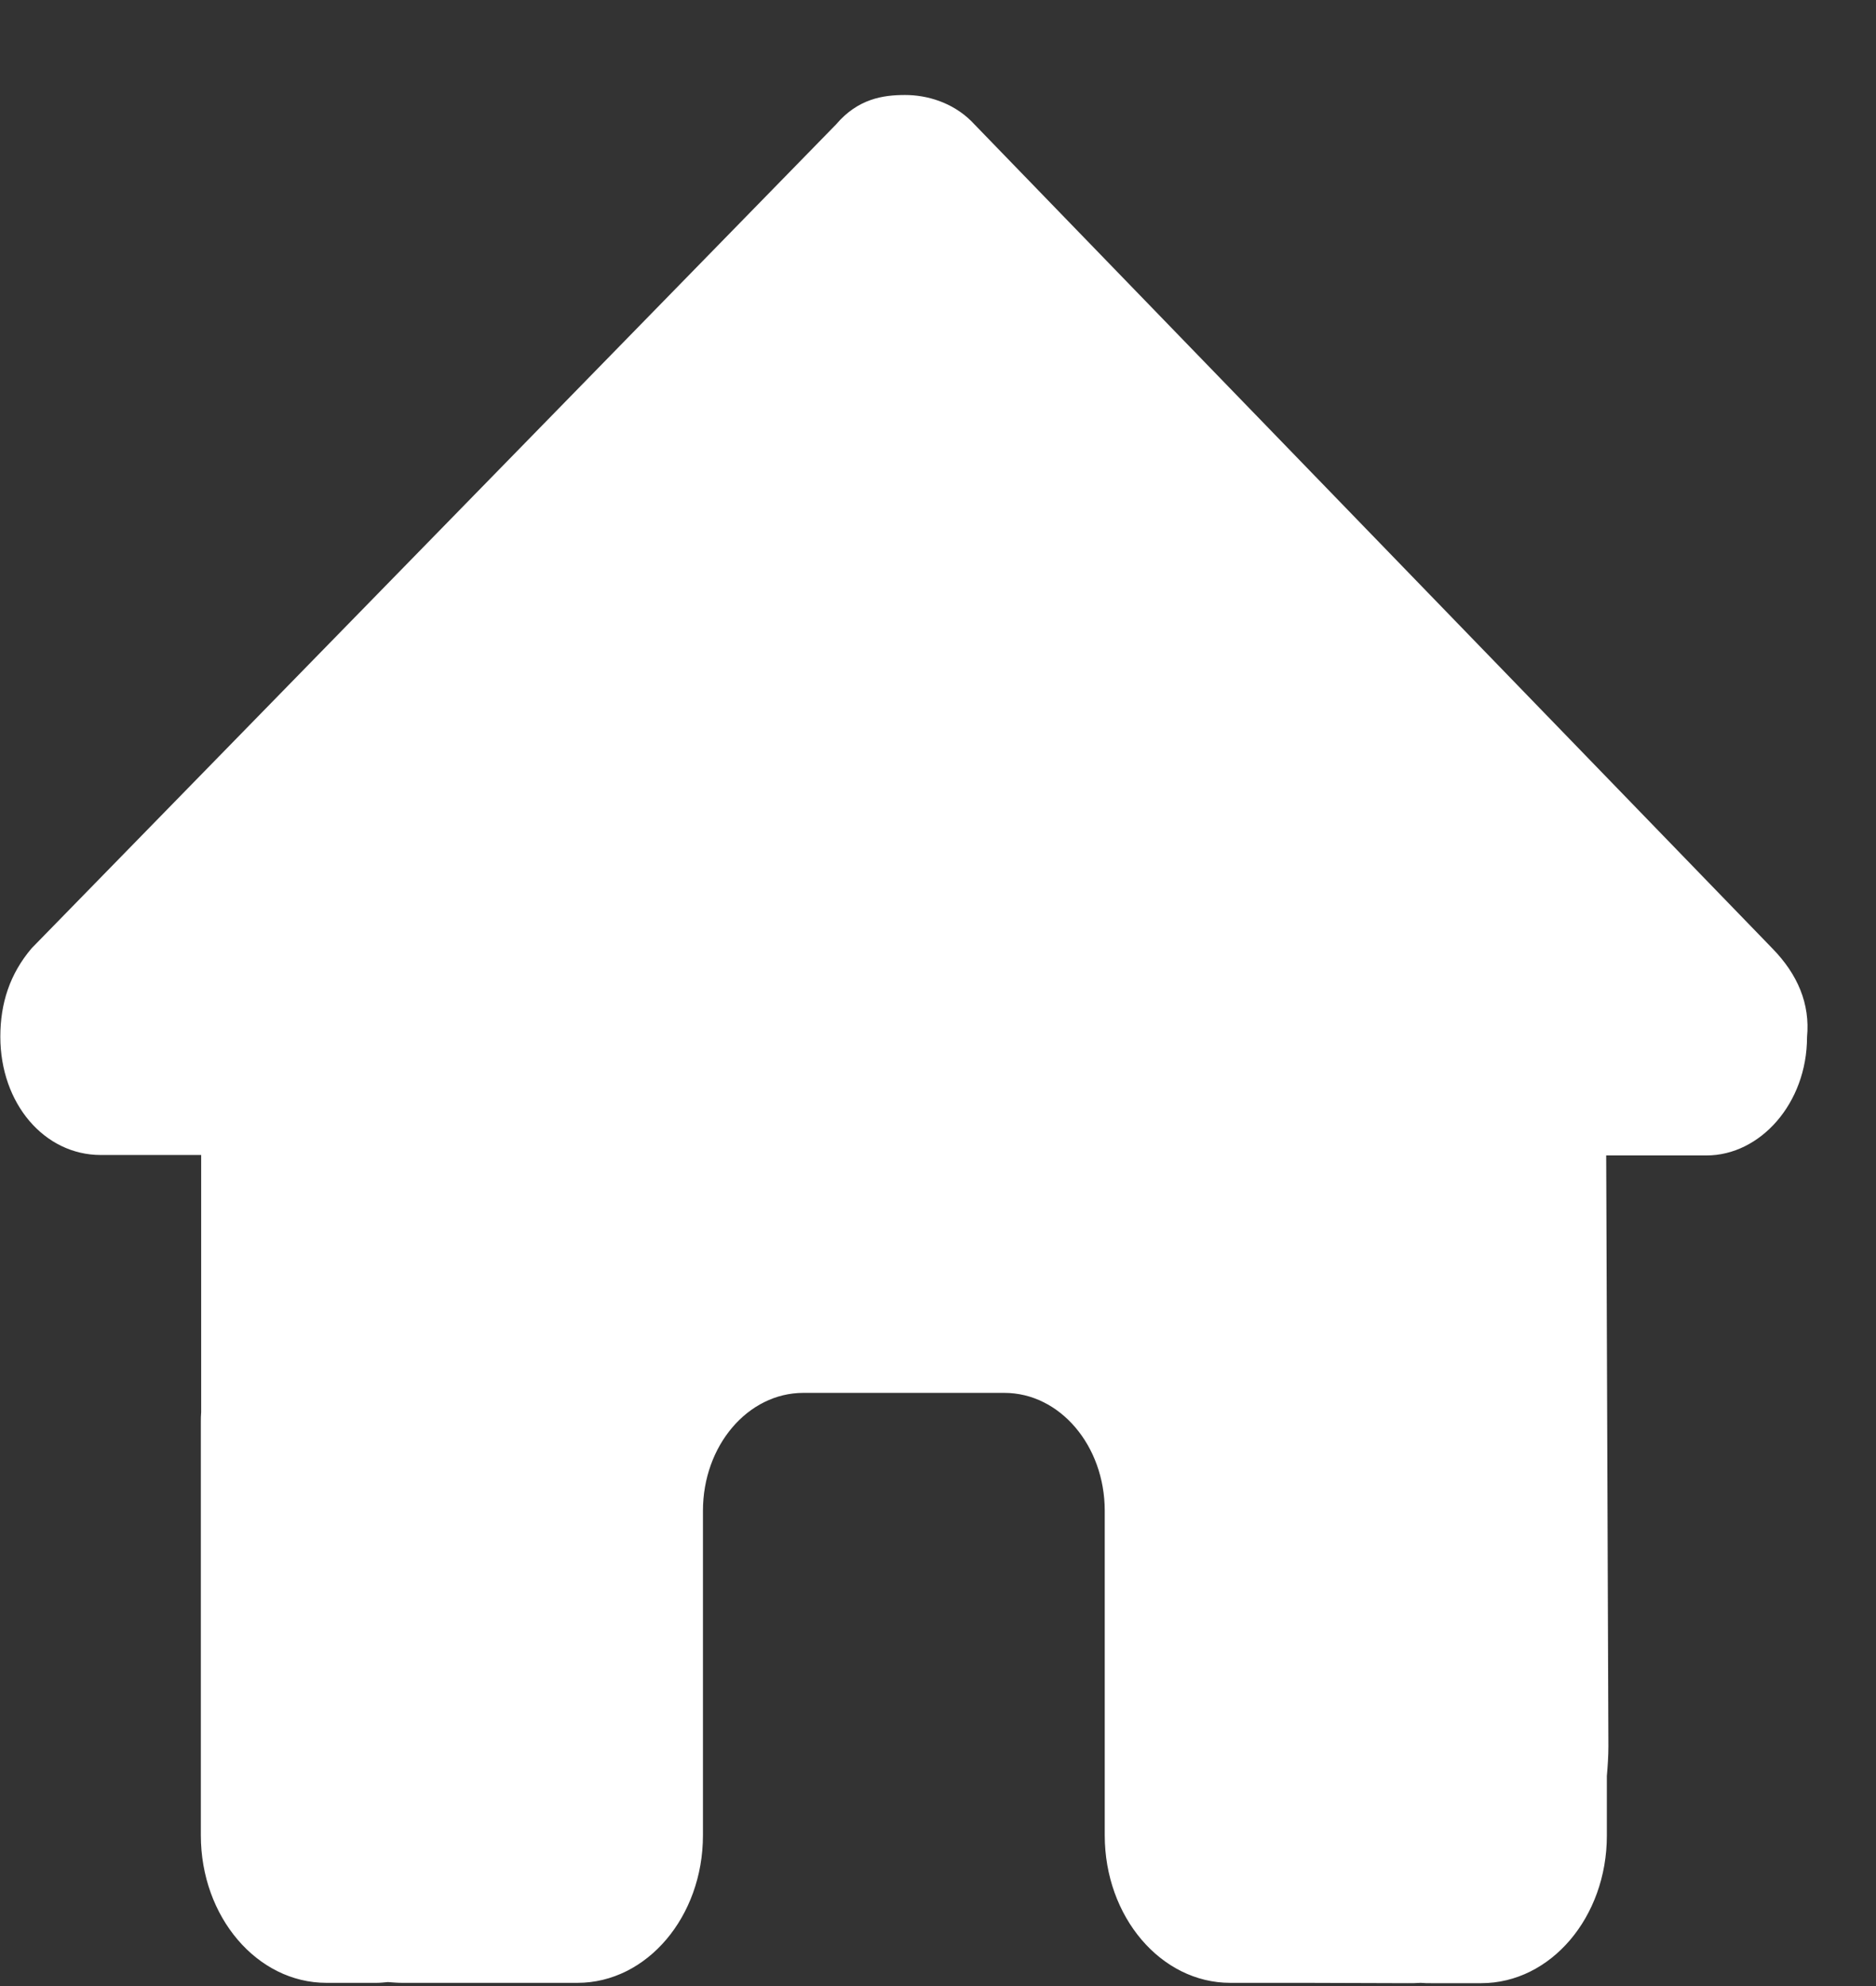 <svg width="17" height="18" viewBox="0 0 17 18" fill="none" xmlns="http://www.w3.org/2000/svg">
<rect x="0" y="0" width="17" height="18" fill="#333333" stroke="none"/>
<path d="M16.375 9.399C16.375 10.001 15.949 10.472 15.465 10.472H14.555L14.575 15.825C14.575 15.915 14.569 16.006 14.561 16.096V16.637C14.561 17.376 14.052 17.974 13.423 17.974H12.968C12.937 17.974 12.906 17.974 12.874 17.971C12.835 17.974 12.795 17.974 12.755 17.974L11.831 17.971H11.148C10.52 17.971 10.011 17.372 10.011 16.634V15.832V13.693C10.011 13.102 9.604 12.624 9.101 12.624H7.28C6.777 12.624 6.37 13.102 6.37 13.693V15.832V16.634C6.37 17.372 5.861 17.971 5.233 17.971H4.55H3.643C3.6 17.971 3.558 17.967 3.515 17.964C3.481 17.967 3.447 17.971 3.413 17.971H2.958C2.329 17.971 1.82 17.372 1.82 16.634V12.891C1.82 12.861 1.82 12.828 1.823 12.798V10.468H0.913C0.401 10.468 0.003 10.001 0.003 9.396C0.003 9.095 0.088 8.828 0.287 8.594L7.576 1.128C7.775 0.894 8.003 0.861 8.202 0.861C8.401 0.861 8.628 0.928 8.799 1.095L16.062 8.597C16.29 8.831 16.404 9.098 16.375 9.399Z" fill="white"/>
</svg>
